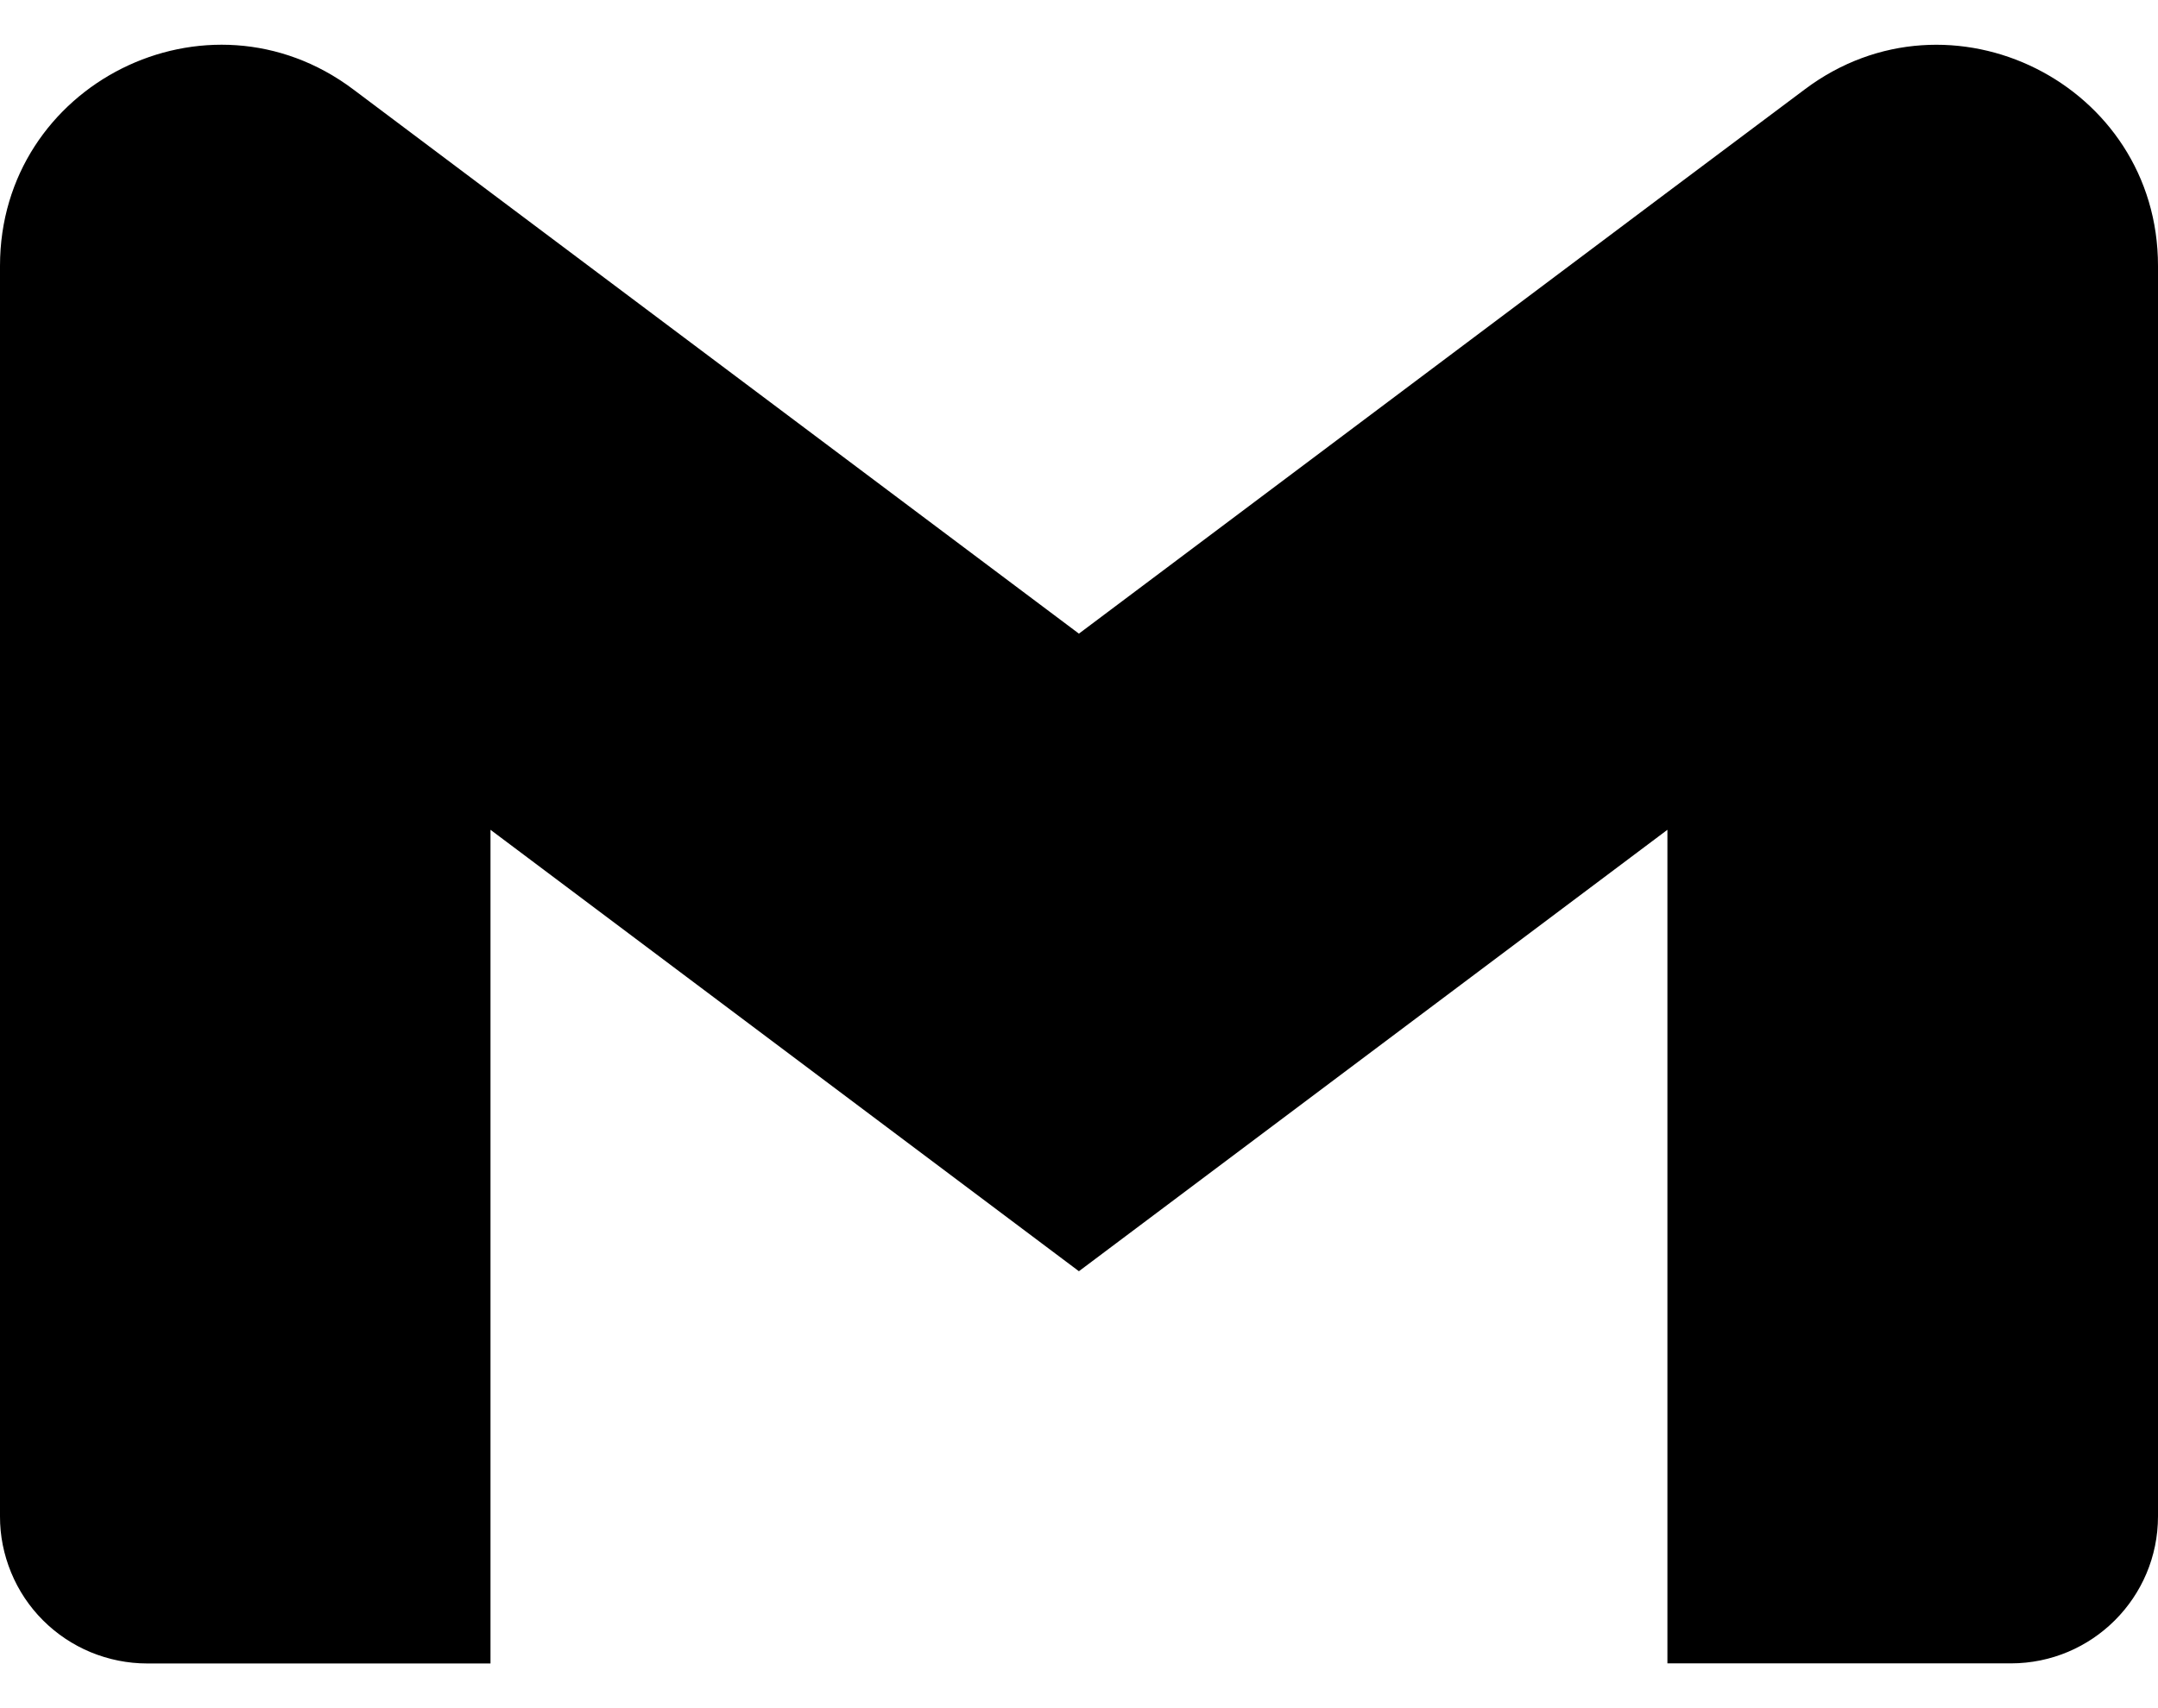 <svg width="24" height="19" viewBox="0 0 24 19" fill="none" xmlns="http://www.w3.org/2000/svg">
<path d="M24 2.957V16.866C24 17.77 23.267 18.502 22.363 18.502H18.544V9.23L11.999 14.14L5.455 9.23V18.503H1.636C1.421 18.503 1.208 18.46 1.009 18.378C0.811 18.296 0.63 18.175 0.478 18.023C0.326 17.871 0.206 17.691 0.124 17.492C0.042 17.293 -0.001 17.081 -0 16.866V2.957C-0 0.934 2.309 -0.221 3.927 0.993L5.455 2.14L11.999 7.048L18.544 2.138L20.073 0.993C21.689 -0.22 24 0.934 24 2.957Z" fill="black"/>
</svg>
